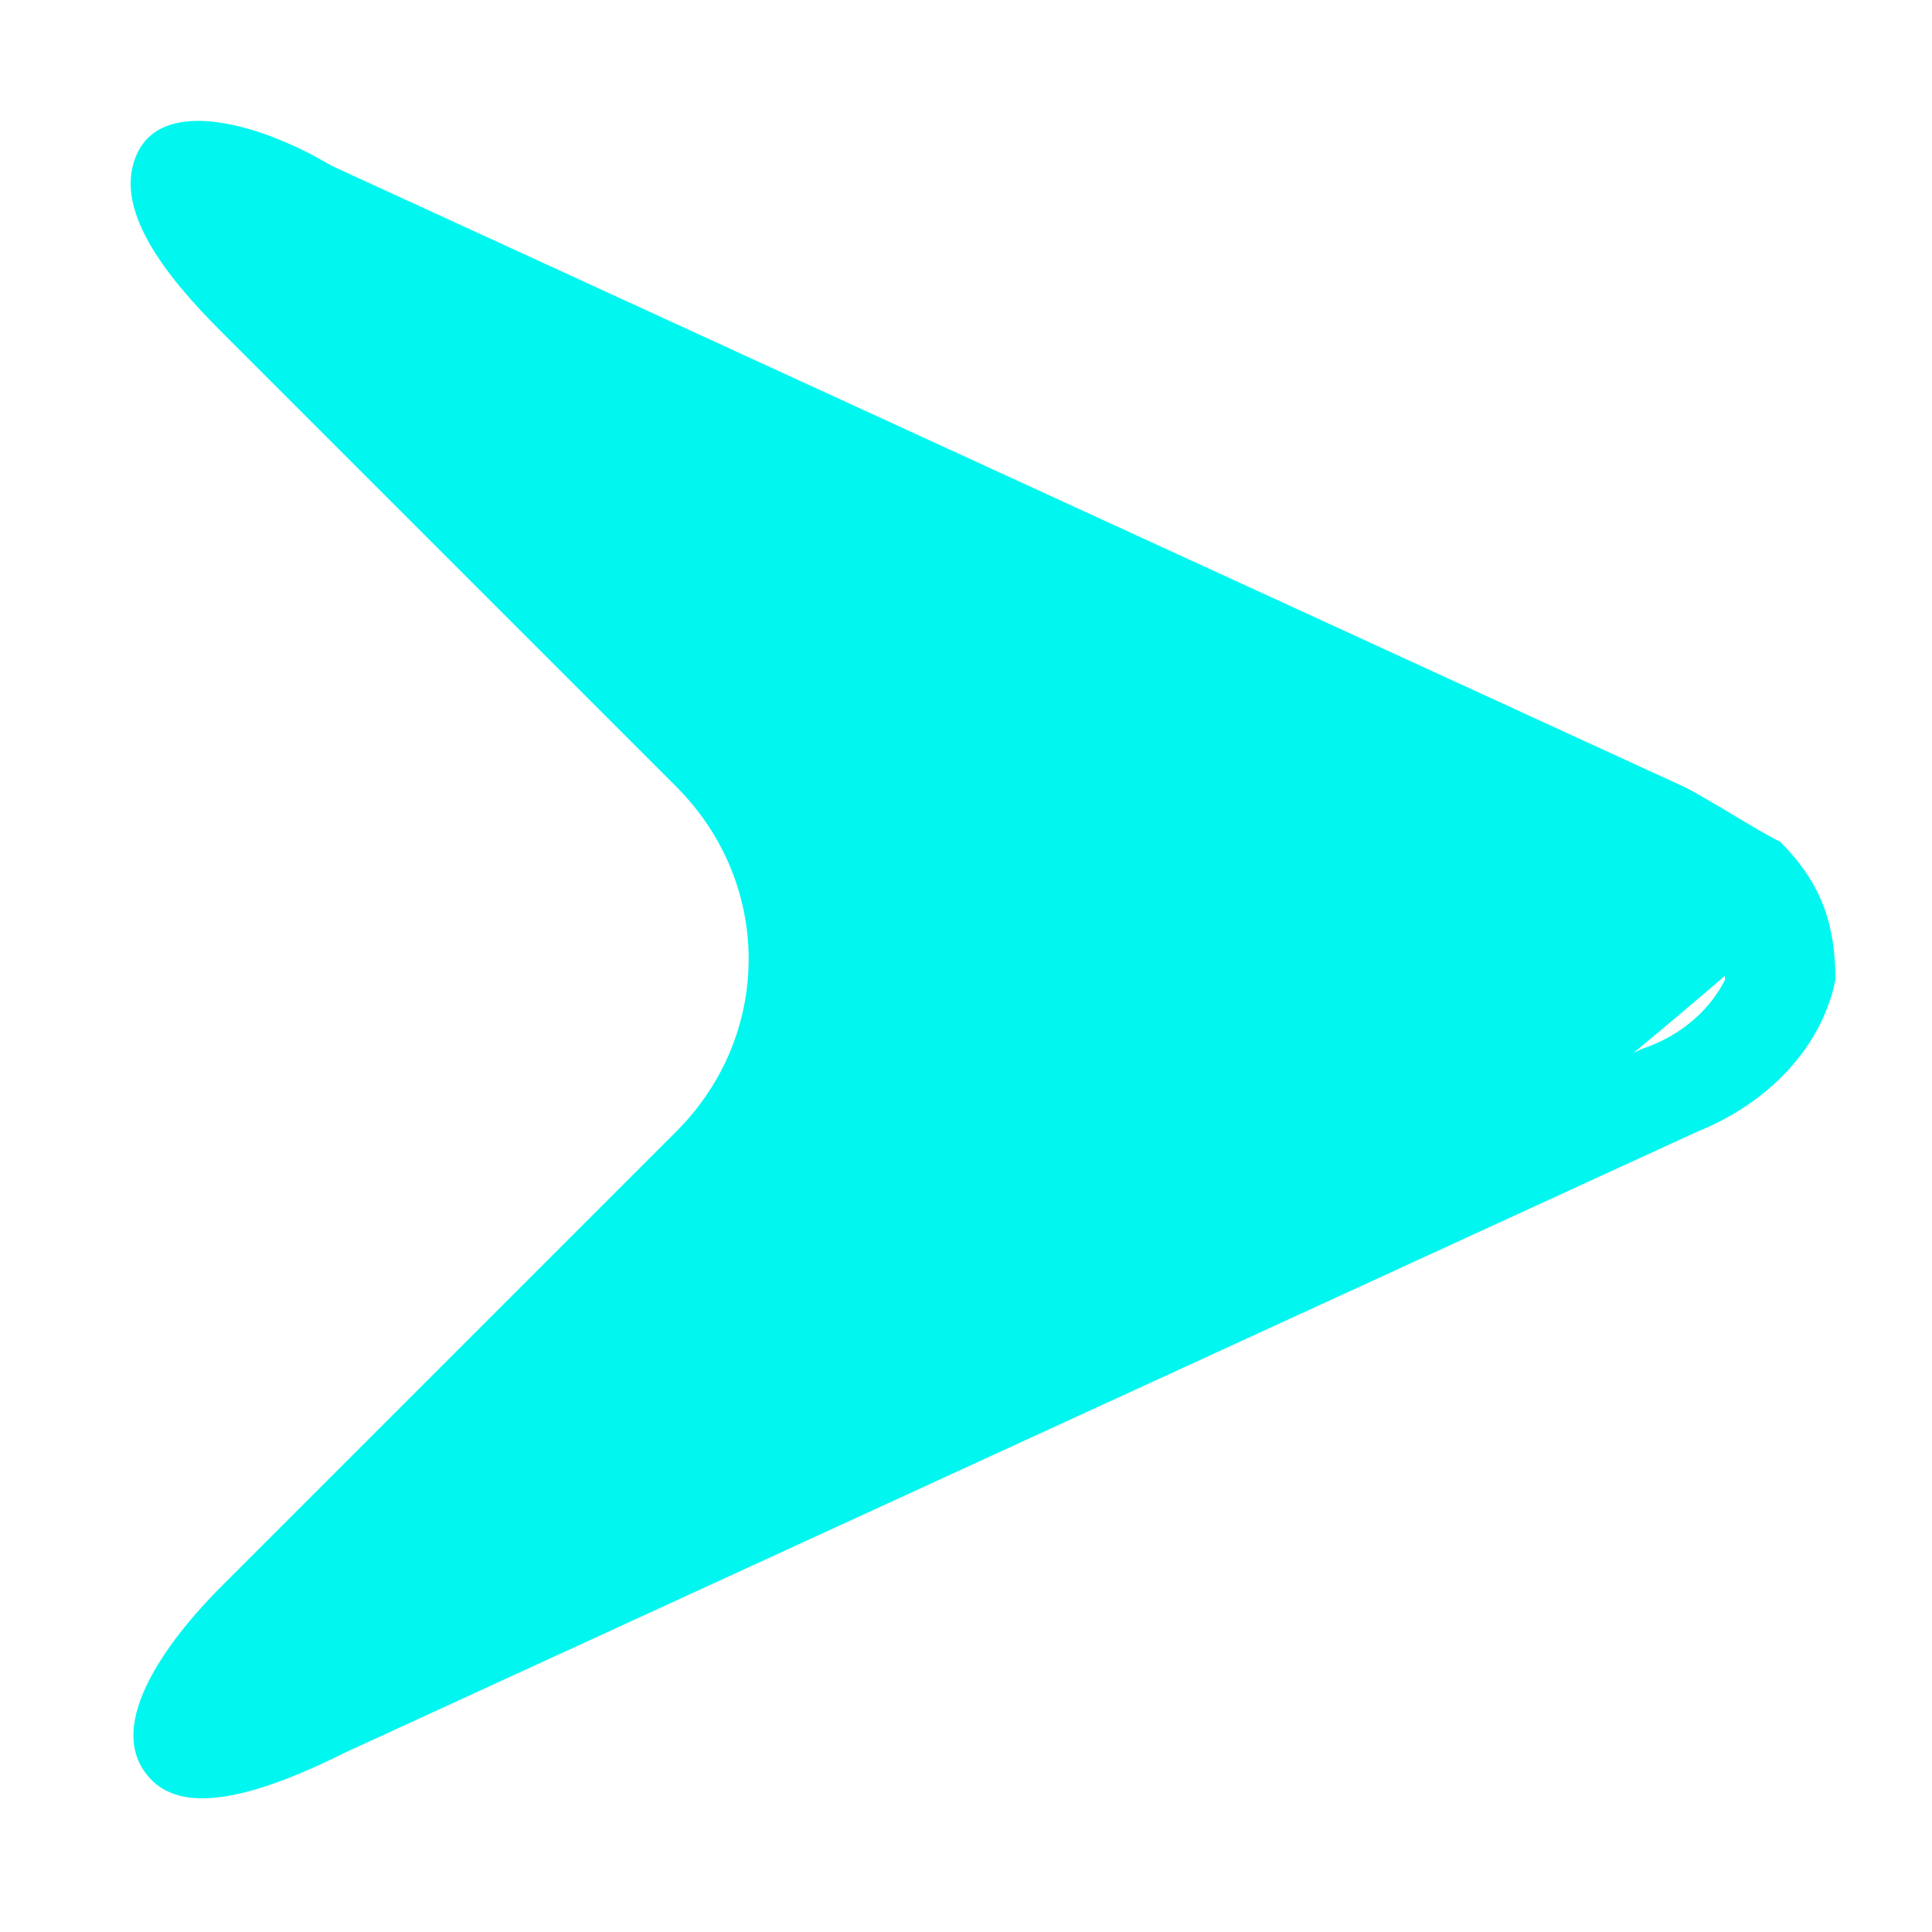 <?xml version="1.0" encoding="utf-8"?>
<!-- Generator: Adobe Illustrator 26.0.1, SVG Export Plug-In . SVG Version: 6.00 Build 0)  -->
<svg version="1.1" id="icon_arrow" xmlns="http://www.w3.org/2000/svg" xmlns:xlink="http://www.w3.org/1999/xlink" x="0px" y="0px"
	 viewBox="0 0 14 14" style="enable-background:new 0 0 14 14;" xml:space="preserve">
<style type="text/css">
	.st0{fill:#00F7F0;}
</style>
<path id="Path_2" class="st0" d="M2,1.4l9.7,4.5c0,0,1.3,0.7,1.1,0.9c-0.3,0.3-1.9,1.6-1.9,1.6l-9.1,3.9l1.8-2.3l2-1.8l0.3-1.1
	L5.6,5.7L2.7,2.8C2.4,2.6,2.1,2.3,1.9,2C1.8,1.8,2,1.4,2,1.4z"/>
<path id="Fill_180" class="st0" d="M1.1,12.9c-0.4-0.4,0.2-1.1,0.5-1.4l3.3-3.3c0.7-0.7,0.7-1.8,0-2.5L1.6,2.4C1.2,2,0.8,1.5,1,1.1
	s0.9-0.2,1.4,0.1l9.8,4.5c0.2,0.1,0.5,0.3,0.7,0.4c0.3,0.3,0.4,0.6,0.4,1c-0.1,0.5-0.5,0.9-1,1.1l-9.8,4.5
	C1.7,13.1,1.3,13.1,1.1,12.9z M12.4,6.7c-0.1-0.1-0.3-0.2-0.4-0.3L2.1,1.9l0,0l0,0l3.3,3.3c1,1,1,2.6,0,3.6c0,0,0,0,0,0l-3.3,3.3
	c0,0,0,0,0,0l0,0l9.8-4.5c0.3-0.1,0.5-0.3,0.6-0.5C12.5,6.9,12.5,6.8,12.4,6.7z"/>
</svg>
